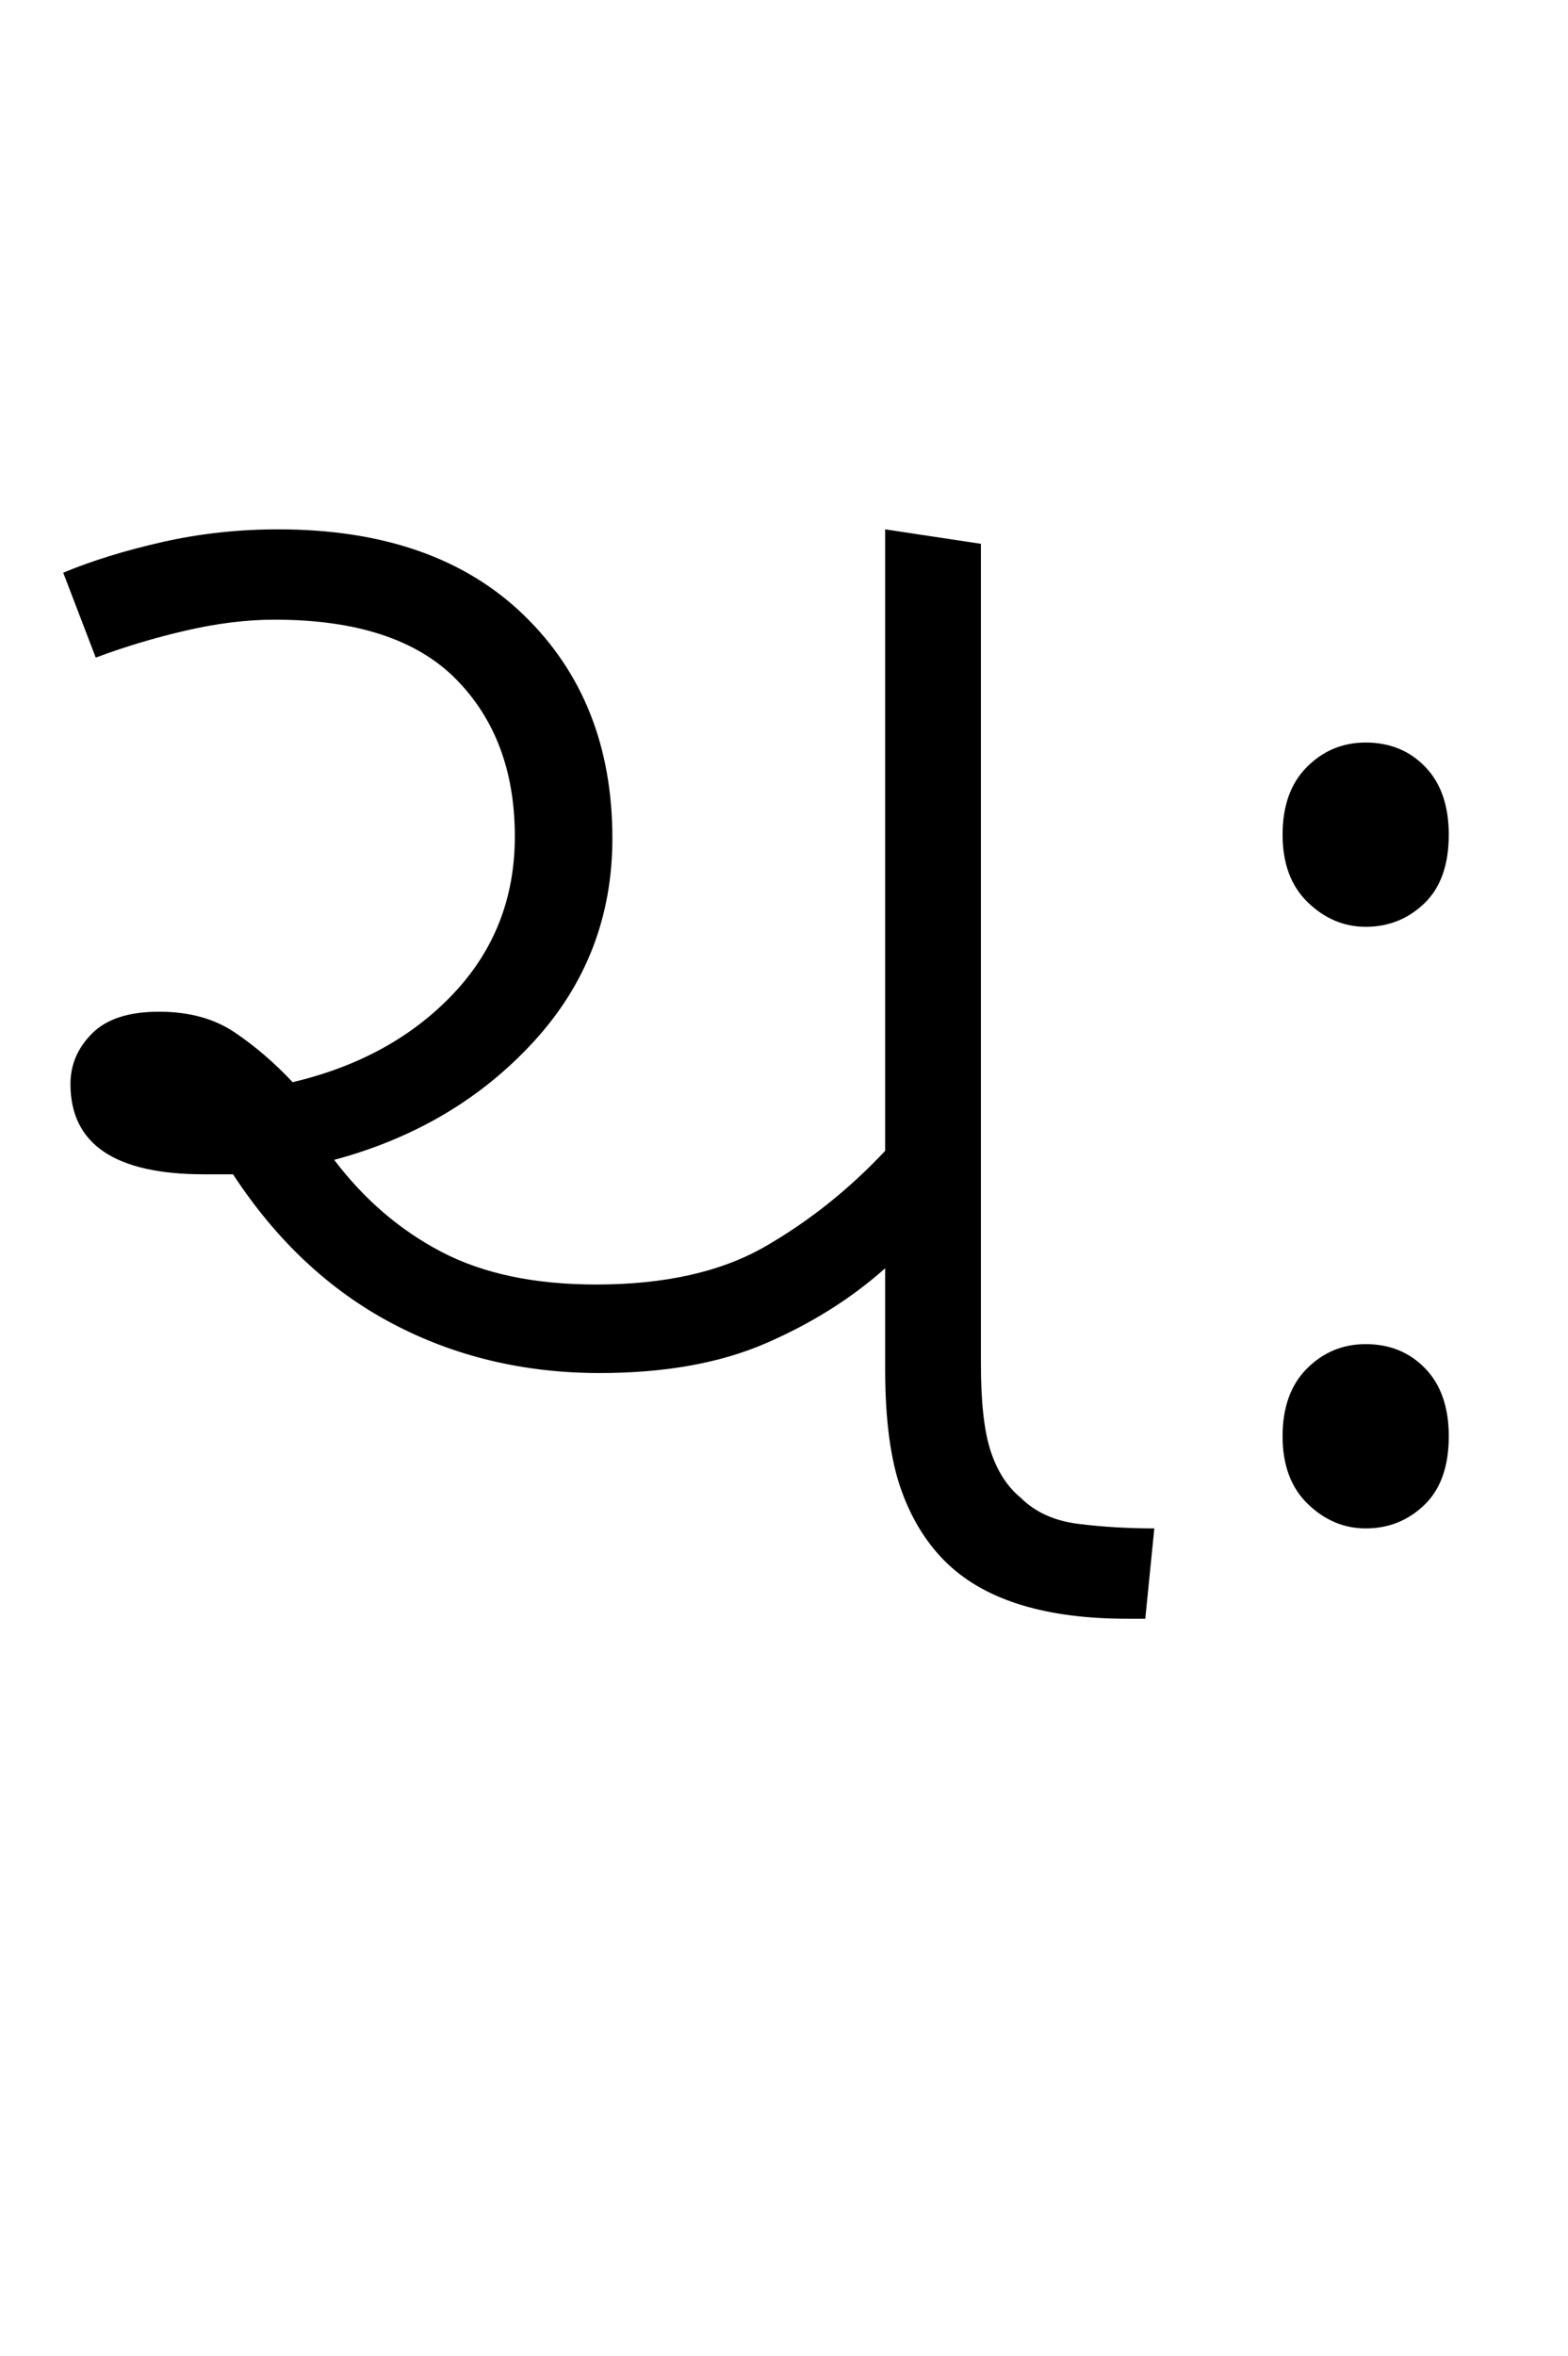 <svg xmlns="http://www.w3.org/2000/svg" xmlns:xlink="http://www.w3.org/1999/xlink" width="86.8" height="130.4"><path d="M33.20 76L33.20 76Q26.90 76 21.70 73.25Q16.50 70.50 12.90 65L12.90 65Q12.10 65 11.30 65L11.30 65Q3.90 65 3.90 60.00L3.90 60.00Q3.90 58.40 5.10 57.20Q6.30 56.00 8.80 56.00L8.80 56.00Q11.30 56.00 13 57.15Q14.70 58.30 16.20 59.90L16.20 59.90Q21.70 58.60 25.10 55.00Q28.50 51.40 28.50 46.30L28.50 46.30Q28.50 40.90 25.25 37.60Q22 34.30 15.20 34.30L15.20 34.30Q12.90 34.30 10.30 34.90Q7.70 35.50 5.30 36.40L5.30 36.40L3.50 31.70Q5.90 30.70 9 30.00Q12.10 29.30 15.40 29.30L15.40 29.30Q24.10 29.30 29 34.05Q33.90 38.80 33.90 46.40L33.90 46.40Q33.90 52.90 29.55 57.65Q25.20 62.40 18.50 64.20L18.50 64.20Q21 67.50 24.45 69.30Q27.90 71.10 33 71.10L33 71.10Q38.70 71.10 42.35 69Q46 66.90 49 63.70L49 63.70L49 29.30L54.30 30.10L54.30 75.50Q54.30 78.70 54.85 80.35Q55.40 82.00 56.50 82.90L56.50 82.90Q57.70 84.10 59.70 84.35Q61.70 84.60 63.90 84.60L63.90 84.60L63.40 89.60L62.40 89.60Q55.70 89.60 52.50 86.60L52.50 86.60Q50.80 85.00 49.90 82.50Q49 80 49 75.80L49 75.80L49 70.20Q46.20 72.70 42.40 74.35Q38.60 76 33.20 76ZM75.60 51.30L75.60 51.30Q73.80 51.30 72.40 49.95Q71 48.60 71 46.20L71 46.20Q71 43.80 72.35 42.45Q73.70 41.10 75.60 41.10L75.60 41.10Q77.60 41.10 78.90 42.45Q80.20 43.80 80.20 46.20L80.20 46.20Q80.20 48.70 78.85 50.00Q77.50 51.30 75.60 51.30ZM75.60 84.60L75.60 84.60Q73.80 84.60 72.40 83.25Q71 81.90 71 79.50L71 79.50Q71 77.10 72.35 75.75Q73.70 74.40 75.60 74.40L75.60 74.40Q77.60 74.40 78.90 75.75Q80.20 77.10 80.20 79.50L80.20 79.50Q80.20 82.00 78.85 83.30Q77.50 84.60 75.60 84.60Z"/></svg>